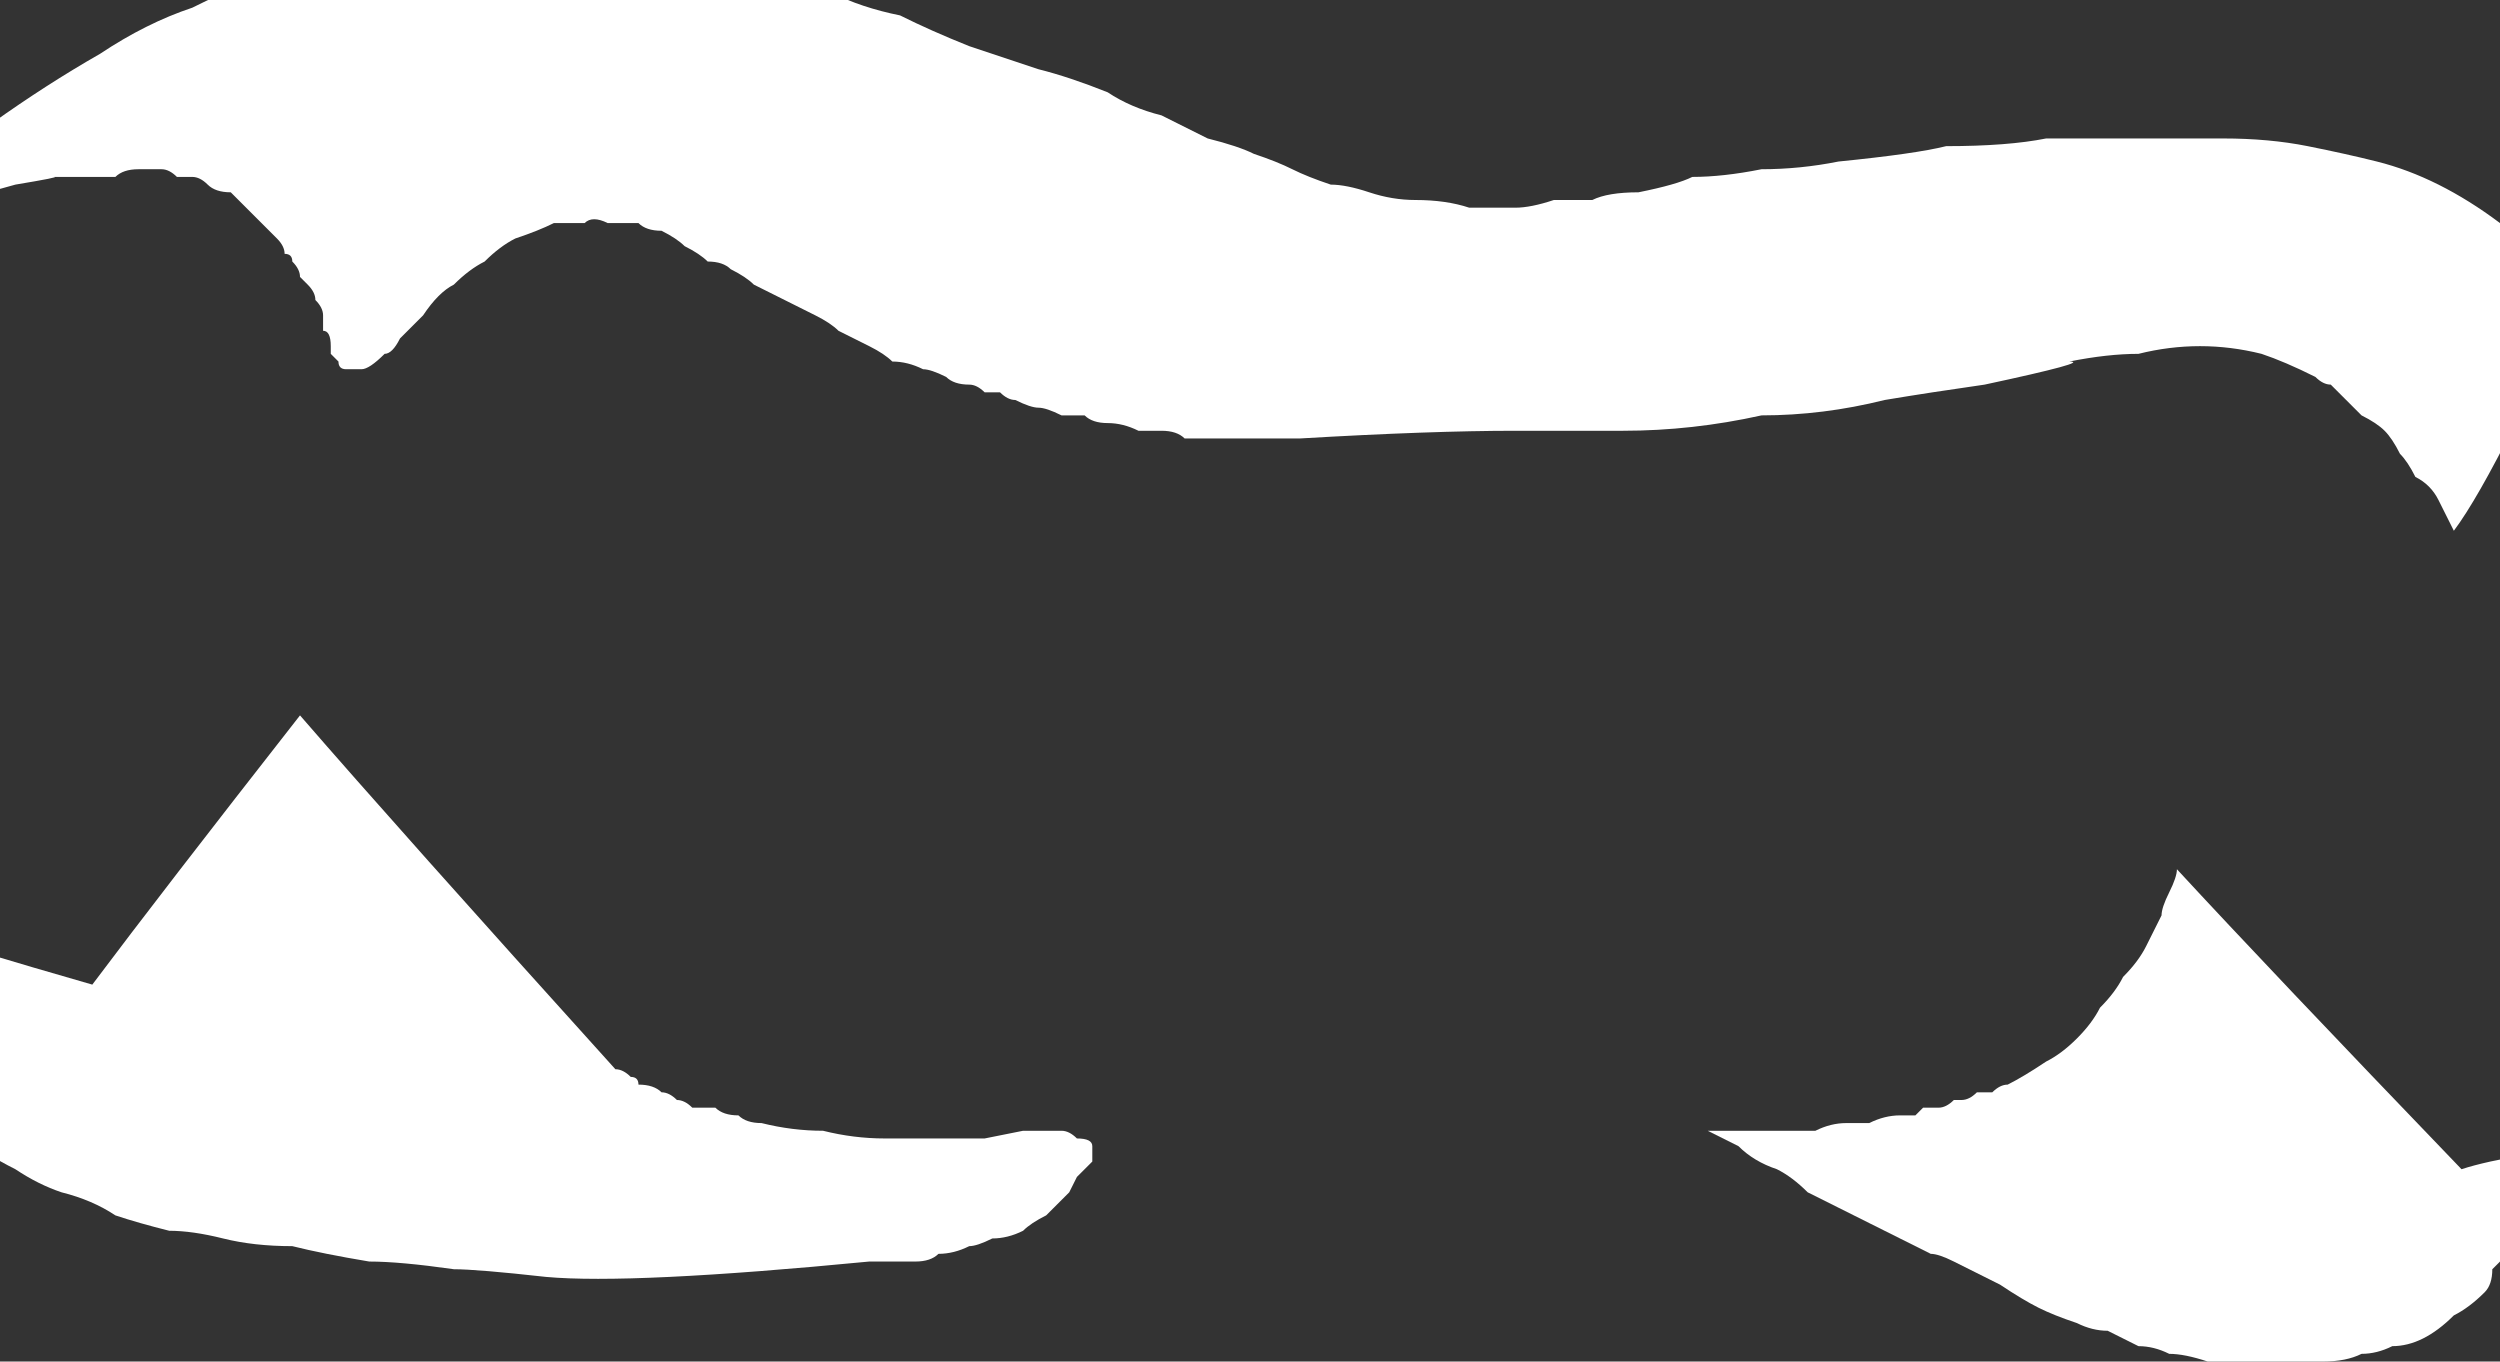 <?xml version="1.0" encoding="UTF-8" standalone="no"?>
<svg xmlns:xlink="http://www.w3.org/1999/xlink" height="8.85px" width="16.25px" xmlns="http://www.w3.org/2000/svg">
  <rect width="100%" height="100%" fill="#333333" stroke="none"/>
  <g transform="matrix(1.0, 0.0, 0.0, 1.0, 8.1, 4.45)">
    <path d="M-5.85 -2.05 Q-5.8 -2.05 -5.75 -2.05 -5.7 -2.05 -5.6 -2.15 -5.55 -2.15 -5.5 -2.25 -5.5 -2.25 -5.35 -2.4 -5.25 -2.55 -5.15 -2.6 -5.05 -2.7 -4.95 -2.75 -4.85 -2.85 -4.75 -2.9 -4.6 -2.95 -4.5 -3.0 -4.4 -3.0 -4.3 -3.0 -4.25 -3.05 -4.15 -3.0 -4.05 -3.0 -3.95 -3.0 -3.9 -2.95 -3.8 -2.95 -3.7 -2.9 -3.65 -2.85 -3.55 -2.8 -3.5 -2.75 -3.4 -2.75 -3.35 -2.7 -3.25 -2.65 -3.2 -2.6 -3.1 -2.55 -3.0 -2.5 -2.9 -2.45 -2.8 -2.4 -2.7 -2.35 -2.65 -2.3 -2.55 -2.25 -2.45 -2.2 -2.35 -2.15 -2.3 -2.1 -2.2 -2.1 -2.1 -2.05 -2.05 -2.05 -1.95 -2.0 -1.9 -1.95 -1.8 -1.95 -1.75 -1.95 -1.7 -1.9 -1.65 -1.9 -1.6 -1.9 -1.55 -1.85 -1.5 -1.85 -1.4 -1.8 -1.35 -1.8 -1.3 -1.8 -1.2 -1.75 -1.15 -1.75 -1.05 -1.75 -1.0 -1.7 -0.9 -1.7 -0.8 -1.7 -0.7 -1.65 -0.6 -1.65 -0.55 -1.65 -0.45 -1.65 -0.4 -1.6 -0.35 -1.6 -0.25 -1.6 -0.2 -1.6 -0.1 -1.6 -0.05 -1.6 0.0 -1.6 0.05 -1.6 0.1 -1.6 0.15 -1.6 0.25 -1.6 0.25 -1.6 0.35 -1.6 1.2 -1.65 1.75 -1.65 2.2 -1.65 2.45 -1.65 2.9 -1.65 3.35 -1.75 3.75 -1.75 4.15 -1.85 4.45 -1.9 4.8 -1.95 5.5 -2.1 5.35 -2.1 5.6 -2.15 5.8 -2.15 6.0 -2.2 6.2 -2.2 6.4 -2.2 6.6 -2.15 6.75 -2.1 6.95 -2.0 7.0 -1.95 7.05 -1.95 7.1 -1.9 7.15 -1.85 7.2 -1.8 7.25 -1.75 7.35 -1.7 7.4 -1.65 7.45 -1.6 7.5 -1.5 7.55 -1.45 7.6 -1.35 7.7 -1.3 7.75 -1.2 7.8 -1.1 7.85 -1.0 8.0 -1.2 8.25 -1.7 8.6 -1.45 9.3 -0.95 9.25 -1.2 9.2 -1.4 9.15 -1.6 9.05 -1.75 9.0 -1.95 8.9 -2.1 8.85 -2.2 8.75 -2.35 8.65 -2.45 8.6 -2.55 8.5 -2.65 8.45 -2.75 8.35 -2.8 8.3 -2.9 8.2 -2.95 8.15 -3.0 7.95 -3.15 7.75 -3.25 7.55 -3.35 7.35 -3.4 7.15 -3.45 6.9 -3.5 6.65 -3.55 6.35 -3.55 6.1 -3.55 5.8 -3.55 5.55 -3.55 5.2 -3.55 4.95 -3.5 4.55 -3.5 4.35 -3.45 3.85 -3.4 3.6 -3.35 3.35 -3.35 3.1 -3.3 2.9 -3.3 2.8 -3.25 2.55 -3.2 2.35 -3.2 2.25 -3.15 2.1 -3.15 2.0 -3.15 1.85 -3.1 1.75 -3.1 1.6 -3.1 1.45 -3.1 1.3 -3.15 1.1 -3.15 0.95 -3.15 0.8 -3.2 0.65 -3.25 0.55 -3.25 0.4 -3.3 0.3 -3.35 0.2 -3.4 0.05 -3.45 -0.05 -3.5 -0.25 -3.55 -0.45 -3.65 -0.55 -3.7 -0.75 -3.75 -0.9 -3.85 -1.15 -3.95 -1.35 -4.0 -1.65 -4.1 -1.8 -4.15 -2.05 -4.25 -2.25 -4.35 -2.5 -4.4 -2.7 -4.5 -2.9 -4.55 -3.1 -4.6 -3.3 -4.7 -3.5 -4.75 -3.7 -4.8 -3.9 -4.8 -4.1 -4.85 -4.3 -4.9 -4.5 -4.9 -4.65 -4.9 -4.8 -4.9 -4.95 -4.9 -5.15 -4.9 -5.35 -4.9 -5.55 -4.85 -5.8 -4.8 -6.05 -4.75 -6.3 -4.65 -6.55 -4.55 -6.85 -4.4 -7.15 -4.3 -7.45 -4.1 -7.8 -3.9 -8.15 -3.65 -8.5 -3.35 -8.85 -3.05 -8.35 -3.15 -8.0 -3.25 -7.7 -3.3 -7.75 -3.3 -7.65 -3.3 -7.55 -3.3 -7.45 -3.3 -7.35 -3.3 -7.3 -3.35 -7.2 -3.35 -7.15 -3.35 -7.05 -3.35 -7.0 -3.35 -6.95 -3.3 -6.9 -3.3 -6.85 -3.3 -6.8 -3.3 -6.75 -3.25 -6.7 -3.2 -6.6 -3.2 -6.55 -3.15 -6.5 -3.1 -6.45 -3.05 -6.4 -3.0 -6.35 -2.95 -6.3 -2.9 -6.25 -2.85 -6.25 -2.8 -6.2 -2.8 -6.2 -2.75 -6.15 -2.7 -6.15 -2.65 -6.15 -2.65 -6.1 -2.6 -6.05 -2.55 -6.05 -2.5 -6.0 -2.45 -6.0 -2.4 -6.0 -2.35 -6.0 -2.3 -5.95 -2.3 -5.95 -2.2 -5.95 -2.2 -5.95 -2.15 -5.95 -2.15 -5.9 -2.1 -5.9 -2.1 -5.9 -2.1 -5.9 -2.05 -5.85 -2.05 L-5.85 -2.05" fill="#ffffff" fill-rule="evenodd" stroke="none"/>
    <path d="M-9.5 1.0 Q-9.45 1.05 -9.4 1.1 -9.35 1.15 -9.25 1.15 -9.2 1.2 -9.15 1.25 -9.05 1.3 -9.0 1.35 -8.9 1.4 -8.85 1.45 -8.75 1.5 -8.7 1.5 -8.6 1.55 -8.5 1.6 -8.4 1.65 -8.35 1.7 -7.85 1.85 -7.5 1.95 -7.05 1.35 -6.15 0.2 -5.5 0.95 -4.1 2.5 -4.05 2.5 -4.0 2.55 -3.95 2.55 -3.95 2.6 -3.85 2.6 -3.8 2.65 -3.75 2.65 -3.7 2.7 -3.65 2.7 -3.6 2.75 -3.5 2.75 -3.45 2.75 -3.4 2.8 -3.3 2.8 -3.25 2.85 -3.15 2.85 -2.95 2.9 -2.75 2.9 -2.55 2.95 -2.35 2.95 -2.2 2.95 -2.0 2.95 -1.85 2.95 -1.7 2.95 -1.45 2.9 -1.45 2.9 -1.3 2.9 -1.2 2.9 -1.15 2.9 -1.1 2.95 -1.0 2.95 -1.0 3.0 -1.0 3.05 -1.0 3.1 -1.05 3.15 -1.1 3.2 -1.1 3.2 -1.15 3.3 -1.2 3.35 -1.3 3.45 -1.4 3.5 -1.45 3.55 -1.55 3.6 -1.65 3.6 -1.75 3.65 -1.8 3.65 -1.9 3.7 -2.0 3.7 -2.05 3.75 -2.15 3.75 -2.2 3.75 -2.3 3.75 -2.35 3.75 -2.45 3.75 -4.0 3.9 -4.55 3.85 -5.0 3.8 -5.15 3.8 -5.5 3.75 -5.7 3.75 -6.0 3.7 -6.2 3.65 -6.45 3.65 -6.65 3.6 -6.85 3.55 -7.0 3.55 -7.2 3.5 -7.35 3.45 -7.5 3.35 -7.7 3.3 -7.85 3.25 -8.0 3.15 -8.2 3.05 -8.4 2.9 -8.55 2.8 -8.75 2.65 -8.9 2.5 -9.05 2.35 -9.2 2.2 -9.35 2.05 -9.45 1.9 -9.55 1.75 -9.65 1.65 -9.7 1.5 -9.75 1.4 -9.8 1.3 -9.8 1.2 -9.75 1.15 -9.75 1.1 -9.7 1.1 -9.7 1.05 -9.65 1.05 -9.6 1.05 -9.55 1.0 -9.55 1.0 -9.5 1.0 L-9.5 1.0" fill="#ffffff" fill-rule="evenodd" stroke="none"/>
    <path d="M3.0 2.9 Q3.2 2.9 3.1 2.9 3.2 2.9 3.25 2.9 3.3 2.9 3.4 2.9 3.45 2.9 3.55 2.9 3.6 2.9 3.7 2.9 3.8 2.85 3.9 2.85 3.95 2.85 4.05 2.85 4.15 2.8 4.25 2.8 4.3 2.8 4.35 2.8 4.4 2.75 4.4 2.75 4.45 2.75 4.5 2.75 4.55 2.75 4.6 2.7 4.65 2.7 4.65 2.7 4.7 2.7 4.75 2.65 4.8 2.65 4.85 2.65 4.9 2.6 4.95 2.6 5.05 2.55 5.2 2.45 5.3 2.4 5.4 2.3 5.5 2.2 5.55 2.1 5.65 2.0 5.7 1.9 5.8 1.8 5.85 1.7 5.9 1.6 5.95 1.5 5.95 1.45 6.0 1.35 6.05 1.25 6.05 1.2 6.65 1.85 7.9 3.15 8.05 3.1 8.35 3.05 8.35 3.1 8.35 3.15 8.35 3.2 8.35 3.2 8.35 3.3 8.3 3.35 8.3 3.4 8.3 3.45 8.25 3.5 8.25 3.55 8.2 3.65 8.2 3.7 8.15 3.75 8.1 3.8 8.1 3.9 8.05 3.95 7.95 4.05 7.85 4.1 7.75 4.2 7.65 4.25 7.55 4.3 7.45 4.3 7.35 4.35 7.25 4.35 7.15 4.4 7.0 4.4 6.9 4.4 6.8 4.4 6.7 4.4 6.6 4.4 6.55 4.4 6.45 4.4 6.35 4.4 6.25 4.4 6.1 4.35 6.0 4.35 5.9 4.3 5.8 4.3 5.7 4.25 5.6 4.2 5.5 4.2 5.4 4.15 5.25 4.1 5.15 4.05 5.05 4.0 4.9 3.9 4.8 3.85 4.6 3.75 4.5 3.7 4.45 3.7 4.35 3.65 4.25 3.6 4.15 3.55 4.05 3.5 3.95 3.45 3.85 3.4 3.75 3.35 3.65 3.3 3.55 3.2 3.45 3.15 3.3 3.1 3.2 3.0 3.1 2.95 3.0 2.9 L3.0 2.9" fill="#ffffff" fill-rule="evenodd" stroke="none"/>
  </g>
</svg>

